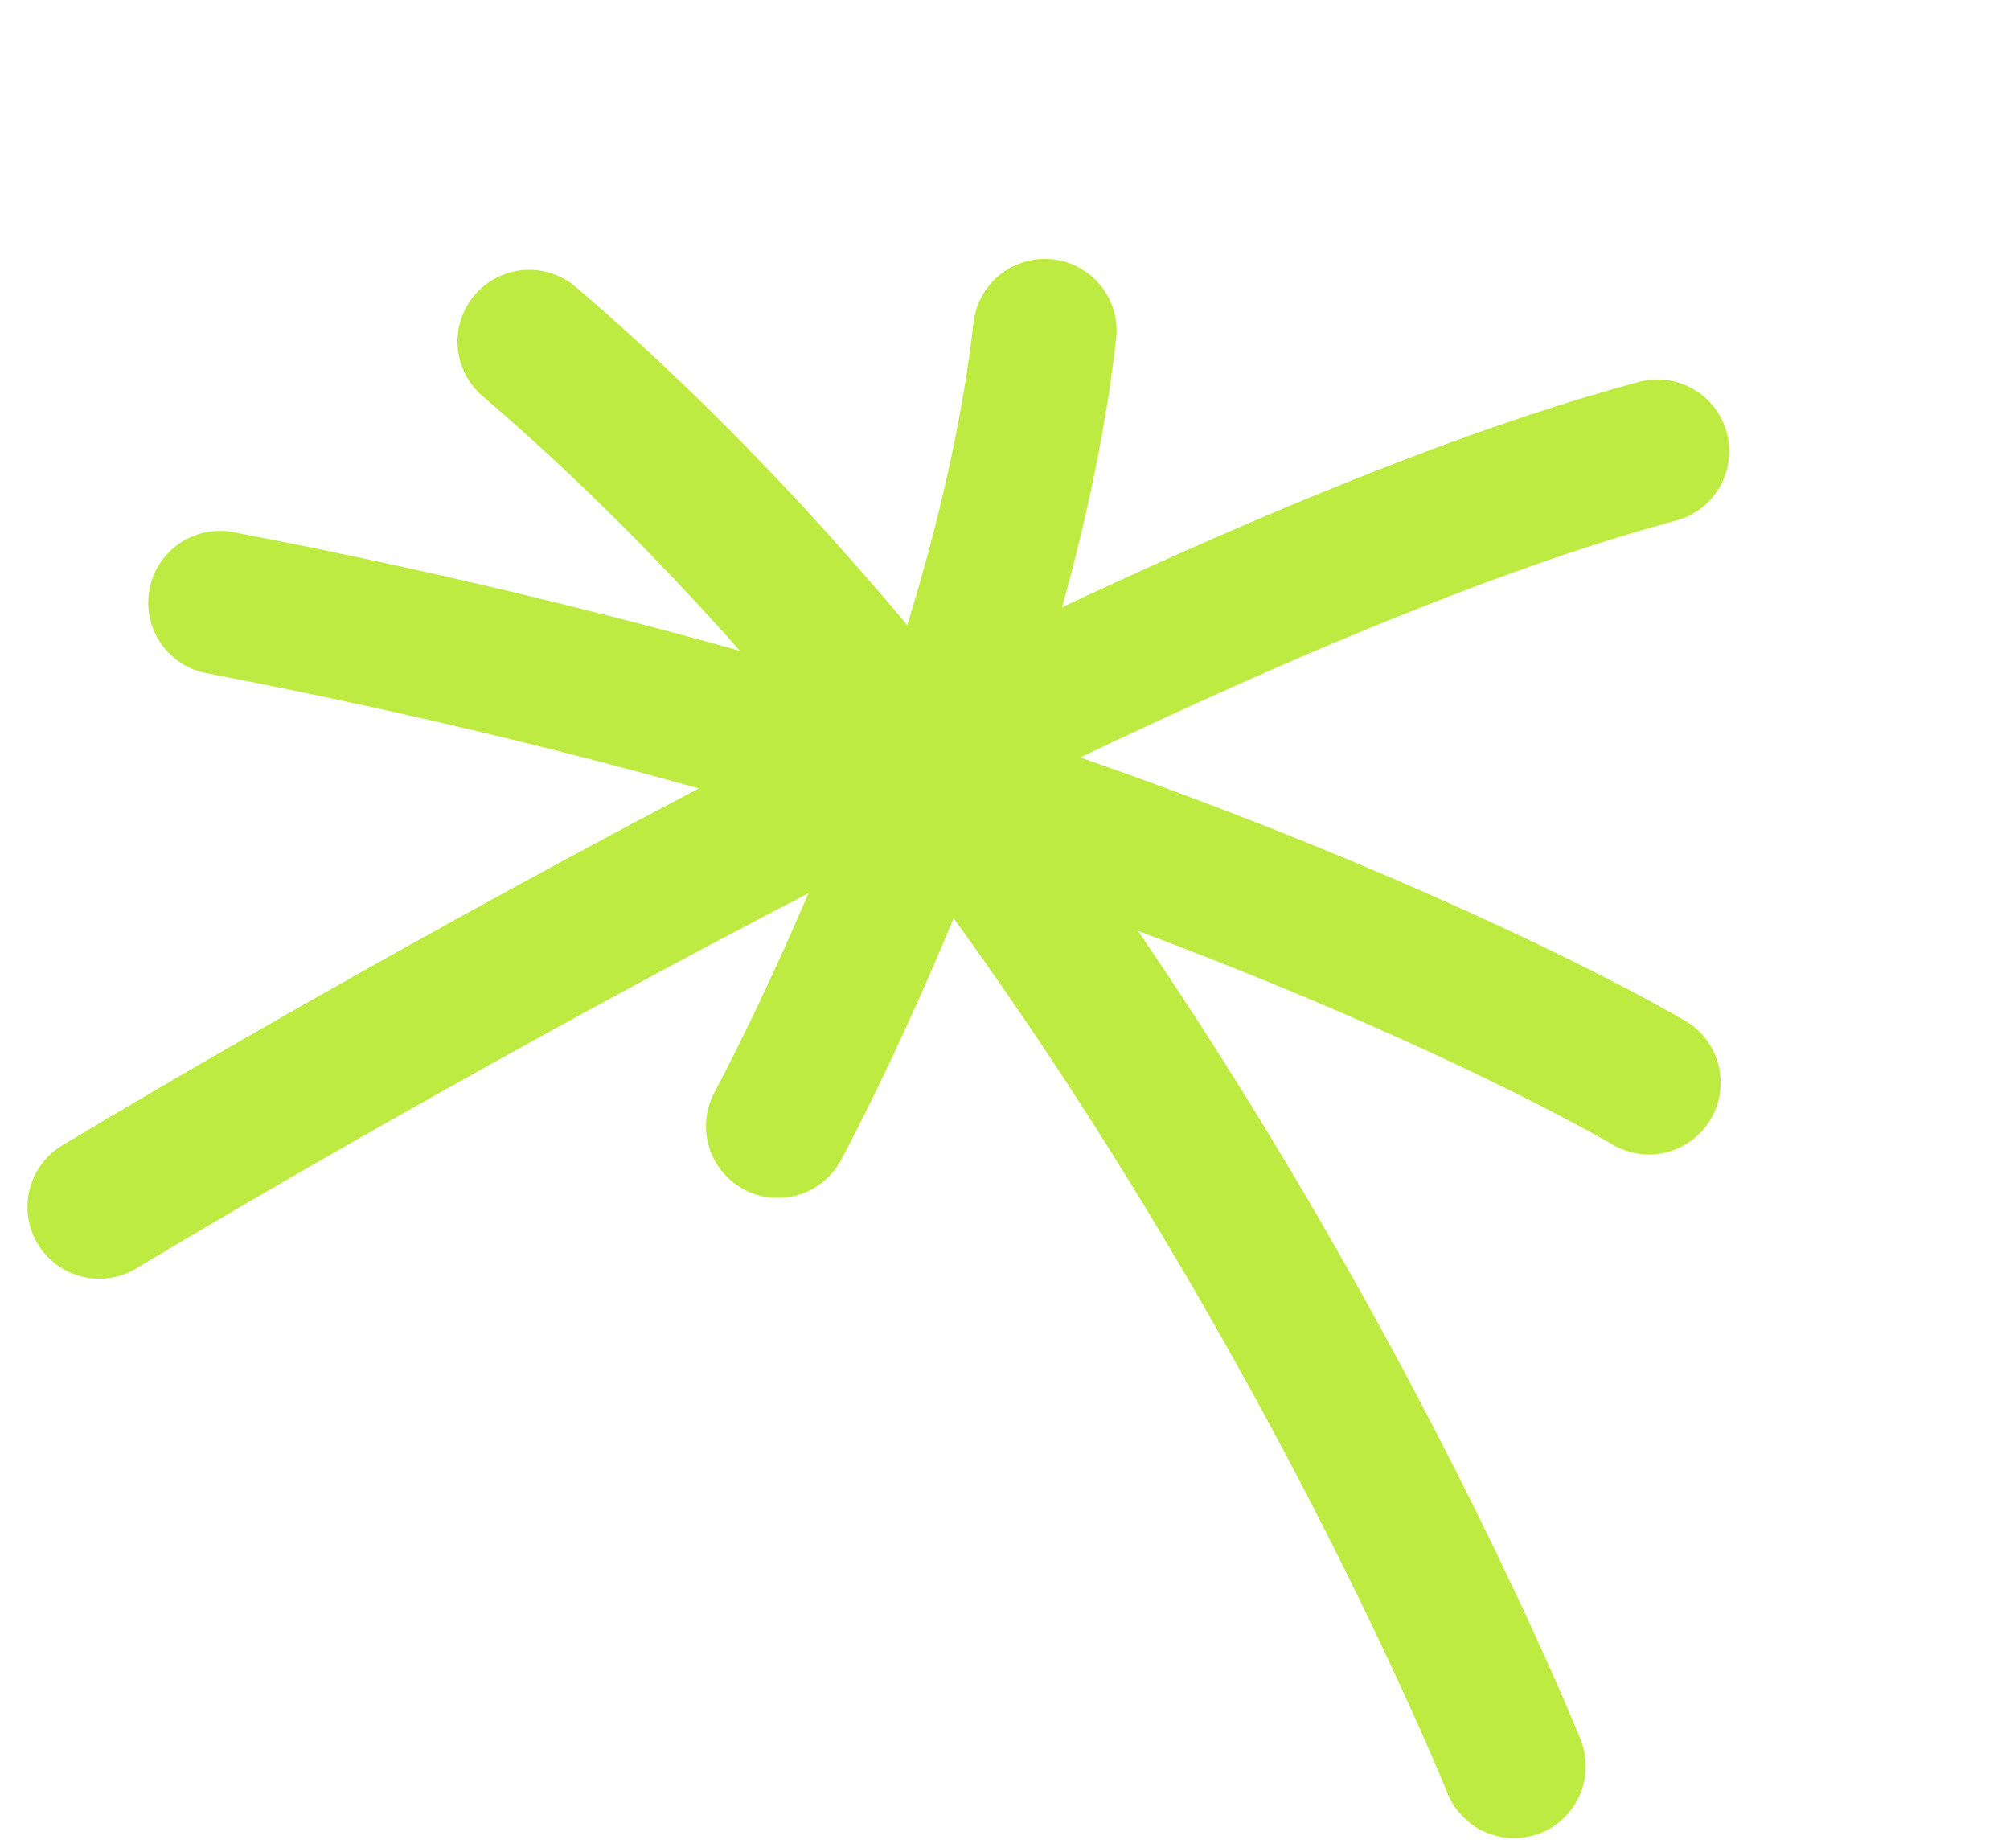 <svg width="62" height="57" viewBox="0 0 62 57" fill="none" xmlns="http://www.w3.org/2000/svg">
<path d="M50.862 33.389C50.862 33.389 35.042 23.989 6.785 18.586" stroke="#BEEB42" stroke-width="4.428" stroke-linecap="round"/>
<path d="M32.229 10.198C30.889 22.01 23.99 34.729 23.99 34.729" stroke="#BEEB42" stroke-width="4.428" stroke-linecap="round"/>
<path d="M16.325 10.534C35.735 27.141 46.701 54.472 46.701 54.472" stroke="#BEEB42" stroke-width="4.428" stroke-linecap="round"/>
<path d="M51.125 13.916C33.96 18.516 3.061 37.221 3.061 37.221" stroke="#BEEB42" stroke-width="4.428" stroke-linecap="round"/>
</svg>
